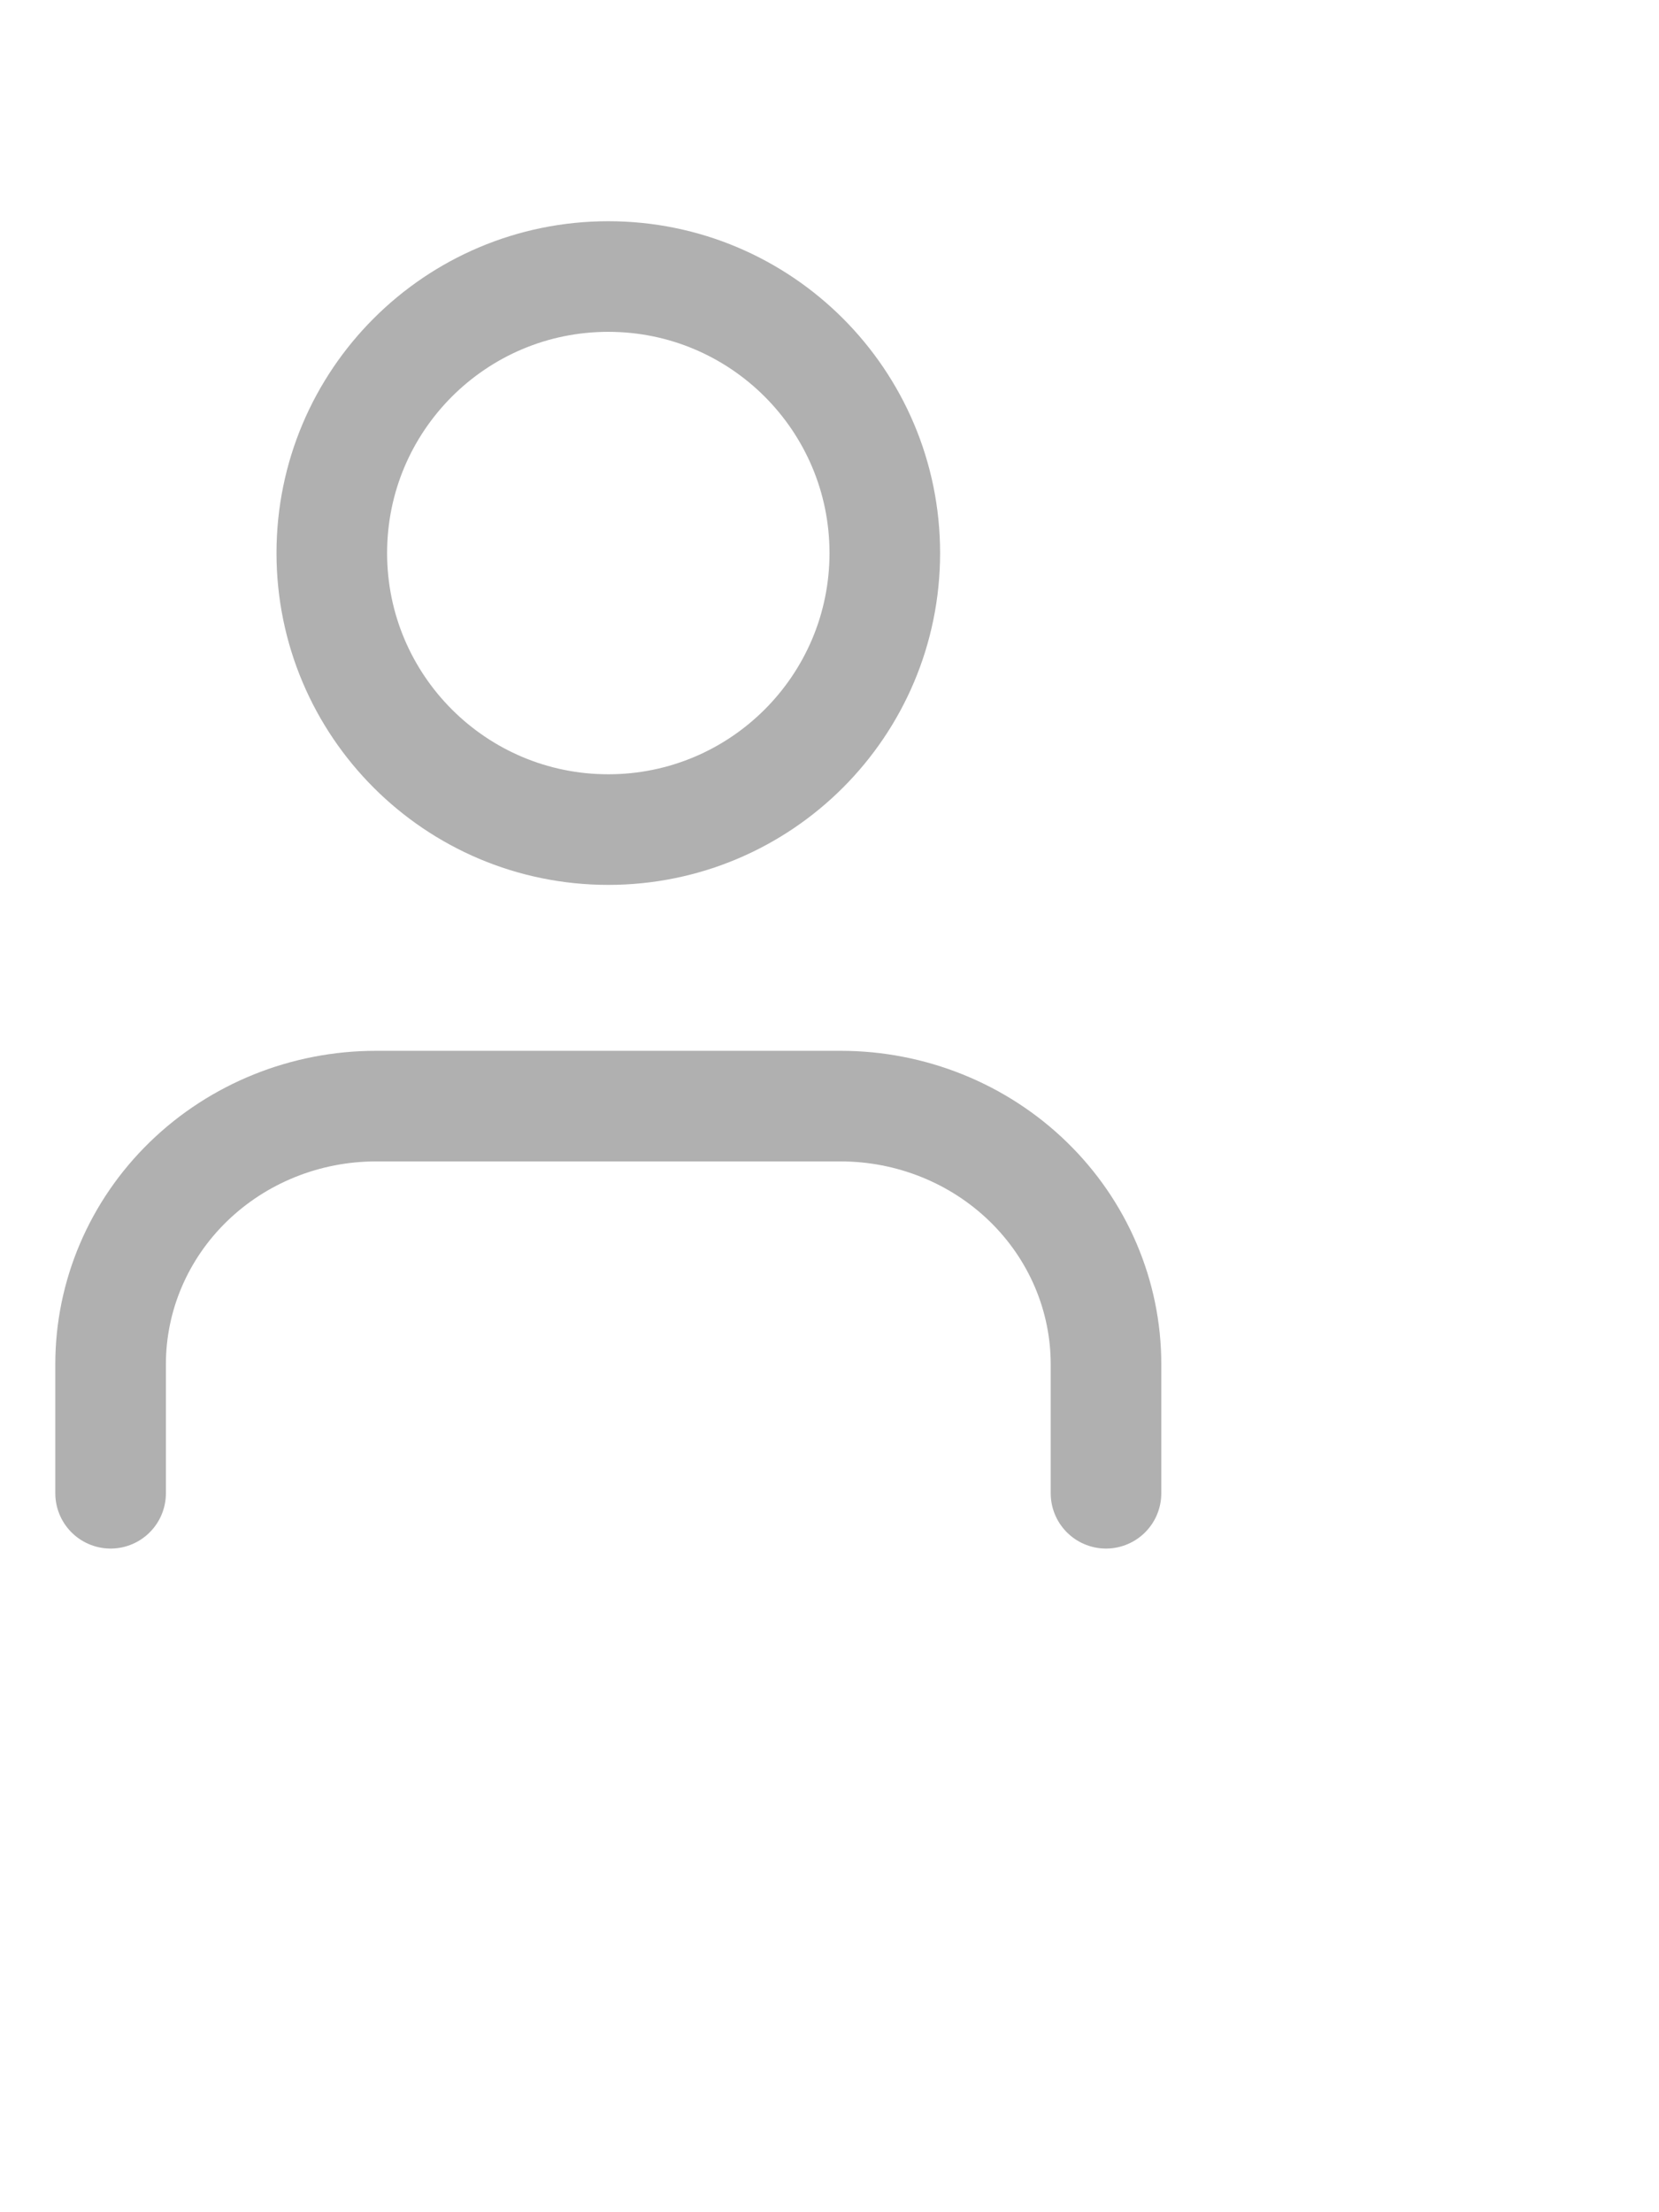 <svg width="30" height="40" viewBox="0 0 30 40" fill="none" xmlns="http://www.w3.org/2000/svg">
<path d="M20 27V24.667C20 23.429 19.494 22.242 18.594 21.367C17.694 20.492 16.473 20 15.2 20H6.8C5.527 20 4.306 20.492 3.406 21.367C2.506 22.242 2 23.429 2 24.667V27" stroke="#B0B0B0" stroke-width="2" stroke-linecap="round" stroke-linejoin="round"/>
<path d="M11 15C13.761 15 16 12.761 16 10C16 7.239 13.761 5 11 5C8.239 5 6 7.239 6 10C6 12.761 8.239 15 11 15Z" stroke="#B0B0B0" stroke-width="2" stroke-linecap="round" stroke-linejoin="round"/>
</svg>
